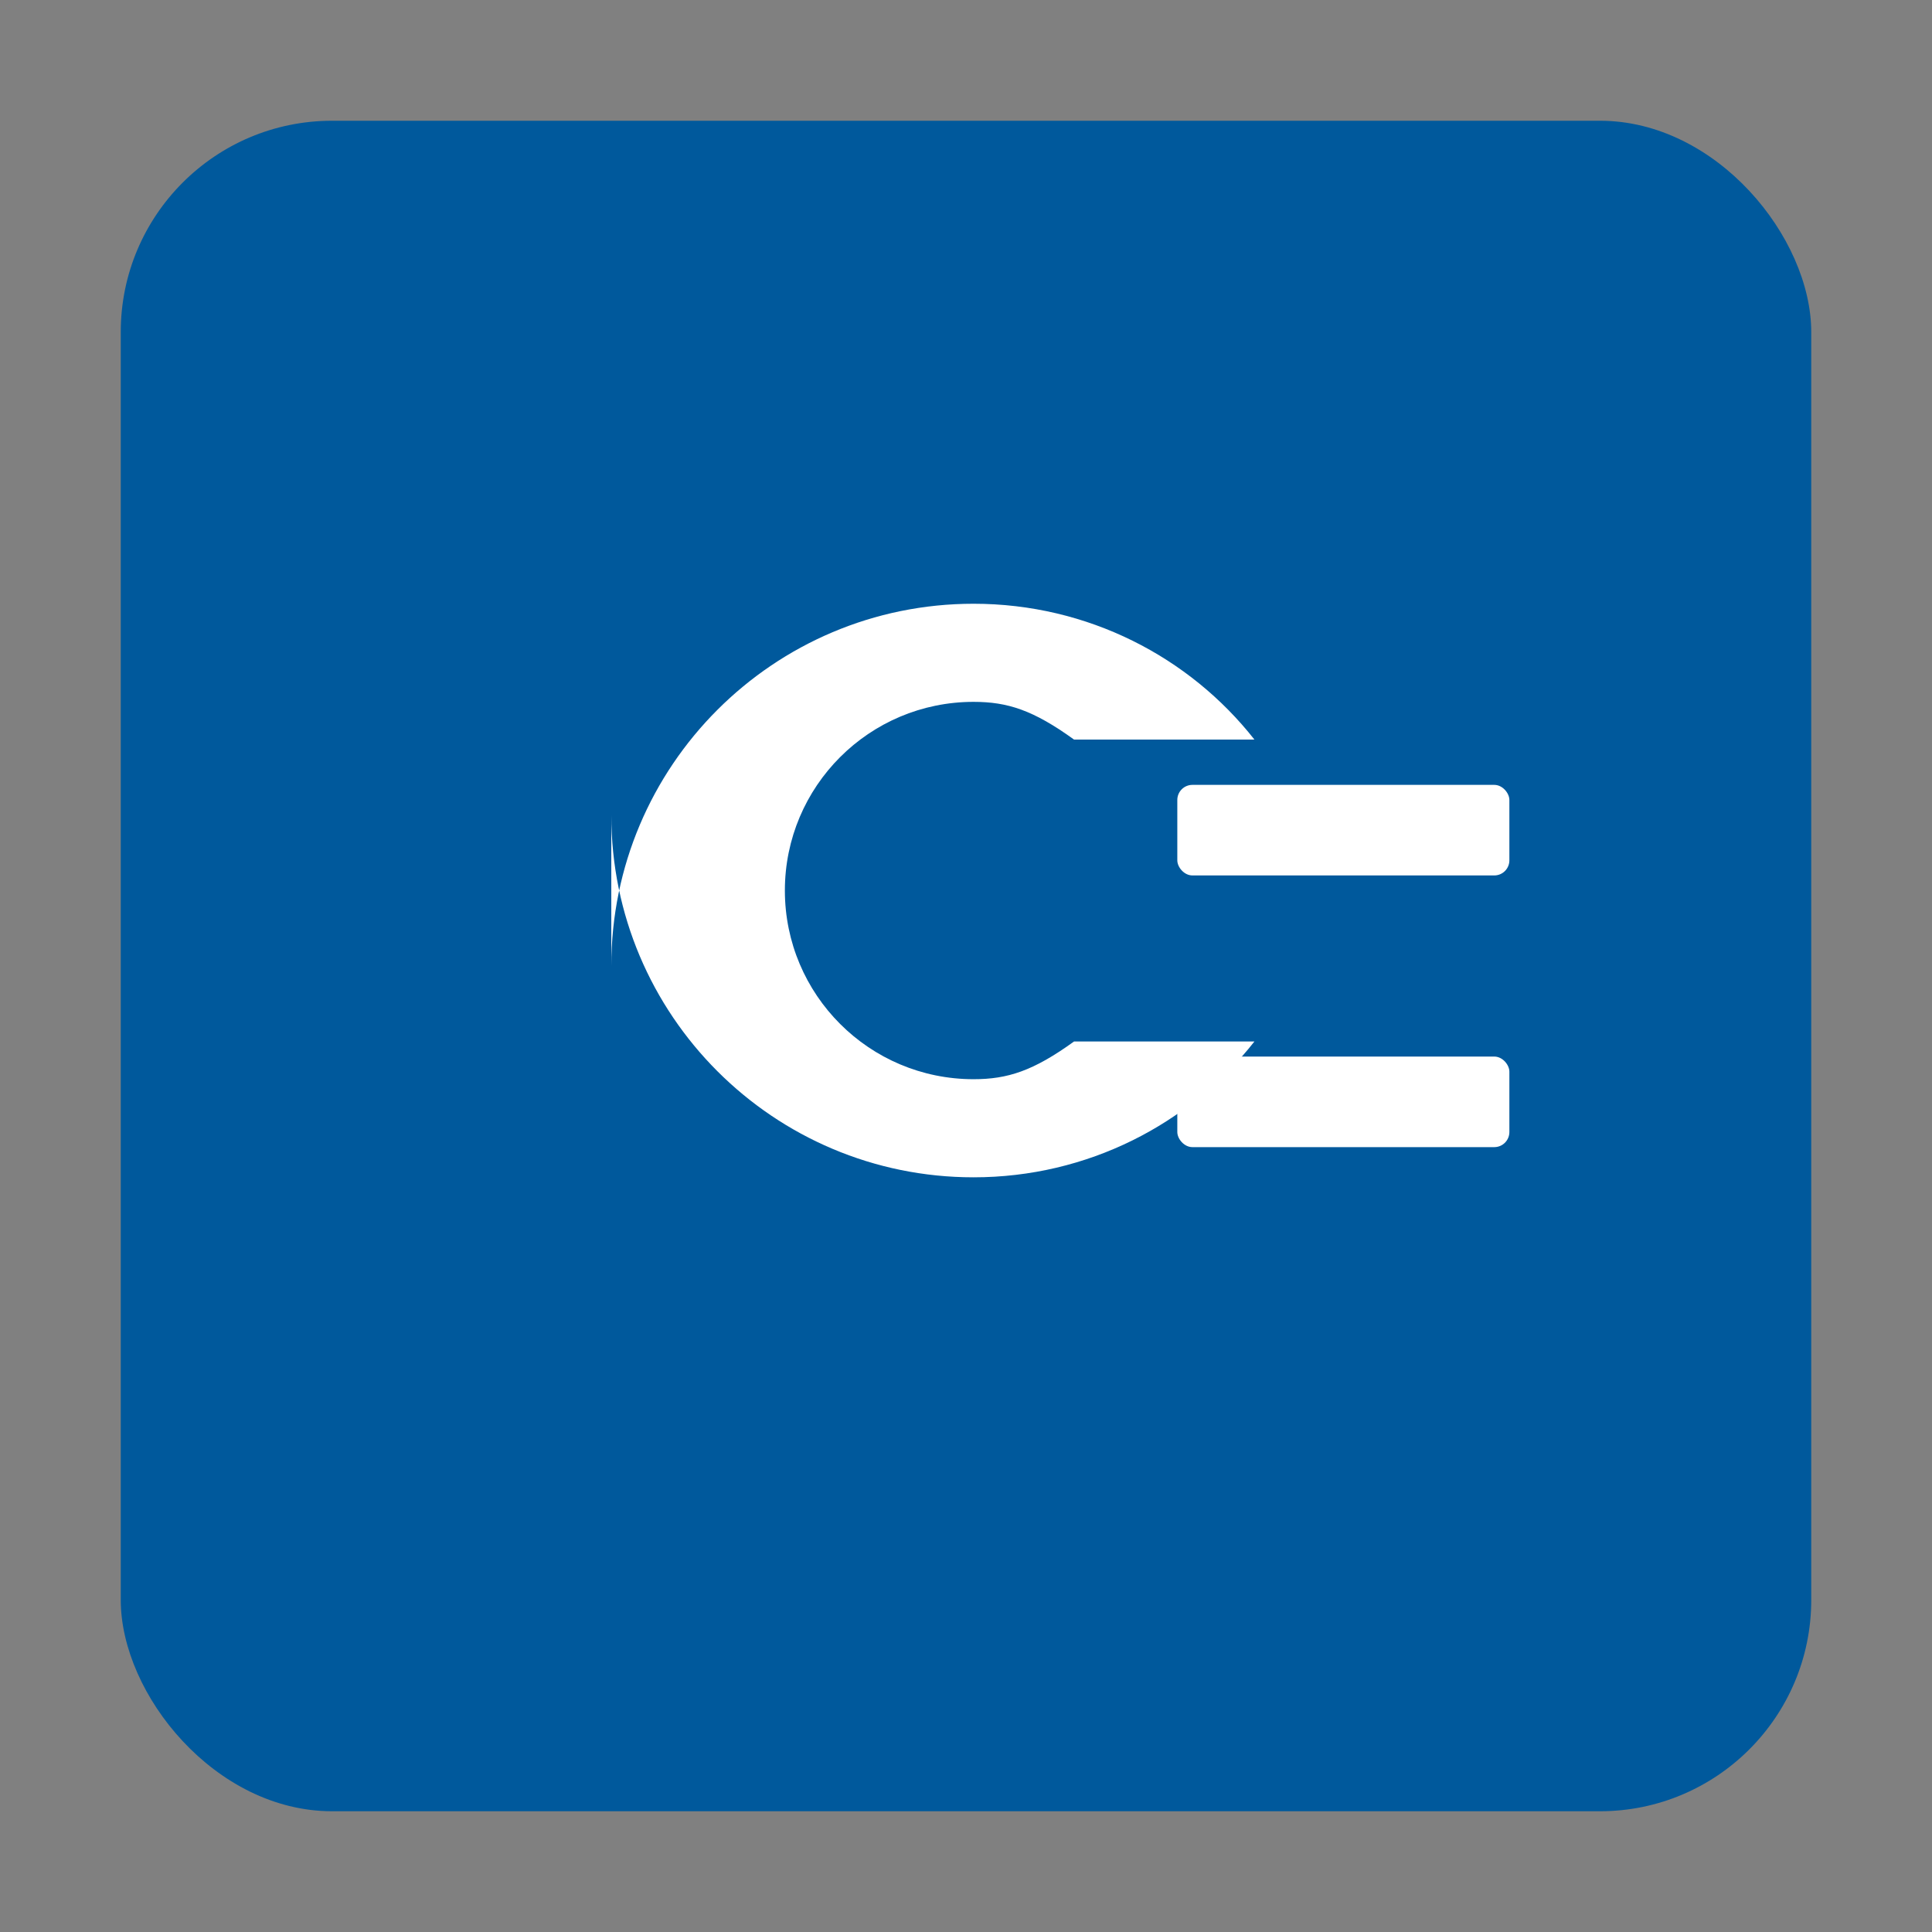 <svg xmlns="http://www.w3.org/2000/svg" viewBox="0 0 256 256" width="256" height="256" fill="none">
  <rect x="0" y="0" width="256" height="256" fill="#808080" stroke="none"/>
  <rect x="16" y="16" width="224" height="224" rx="28" fill="#00599C"/>
  <path d="M81 128c0-26.51 21.49-48 48-48 15.13 0 28.62 7.05 37.22 18h-23.9c-5.4-3.9-8.8-5-13.32-5-13.81 0-25 11.19-25 25s11.19 25 25 25c4.52 0 7.92-1.1 13.32-5h23.9c-8.6 10.95-22.09 18-37.22 18-26.51 0-48-21.49-48-48z" fill="#FFFFFF"/>
  <rect x="156" y="104" width="44" height="12" rx="2" fill="#FFFFFF"/>
  <rect x="156" y="140" width="44" height="12" rx="2" fill="#FFFFFF"/>
</svg>
